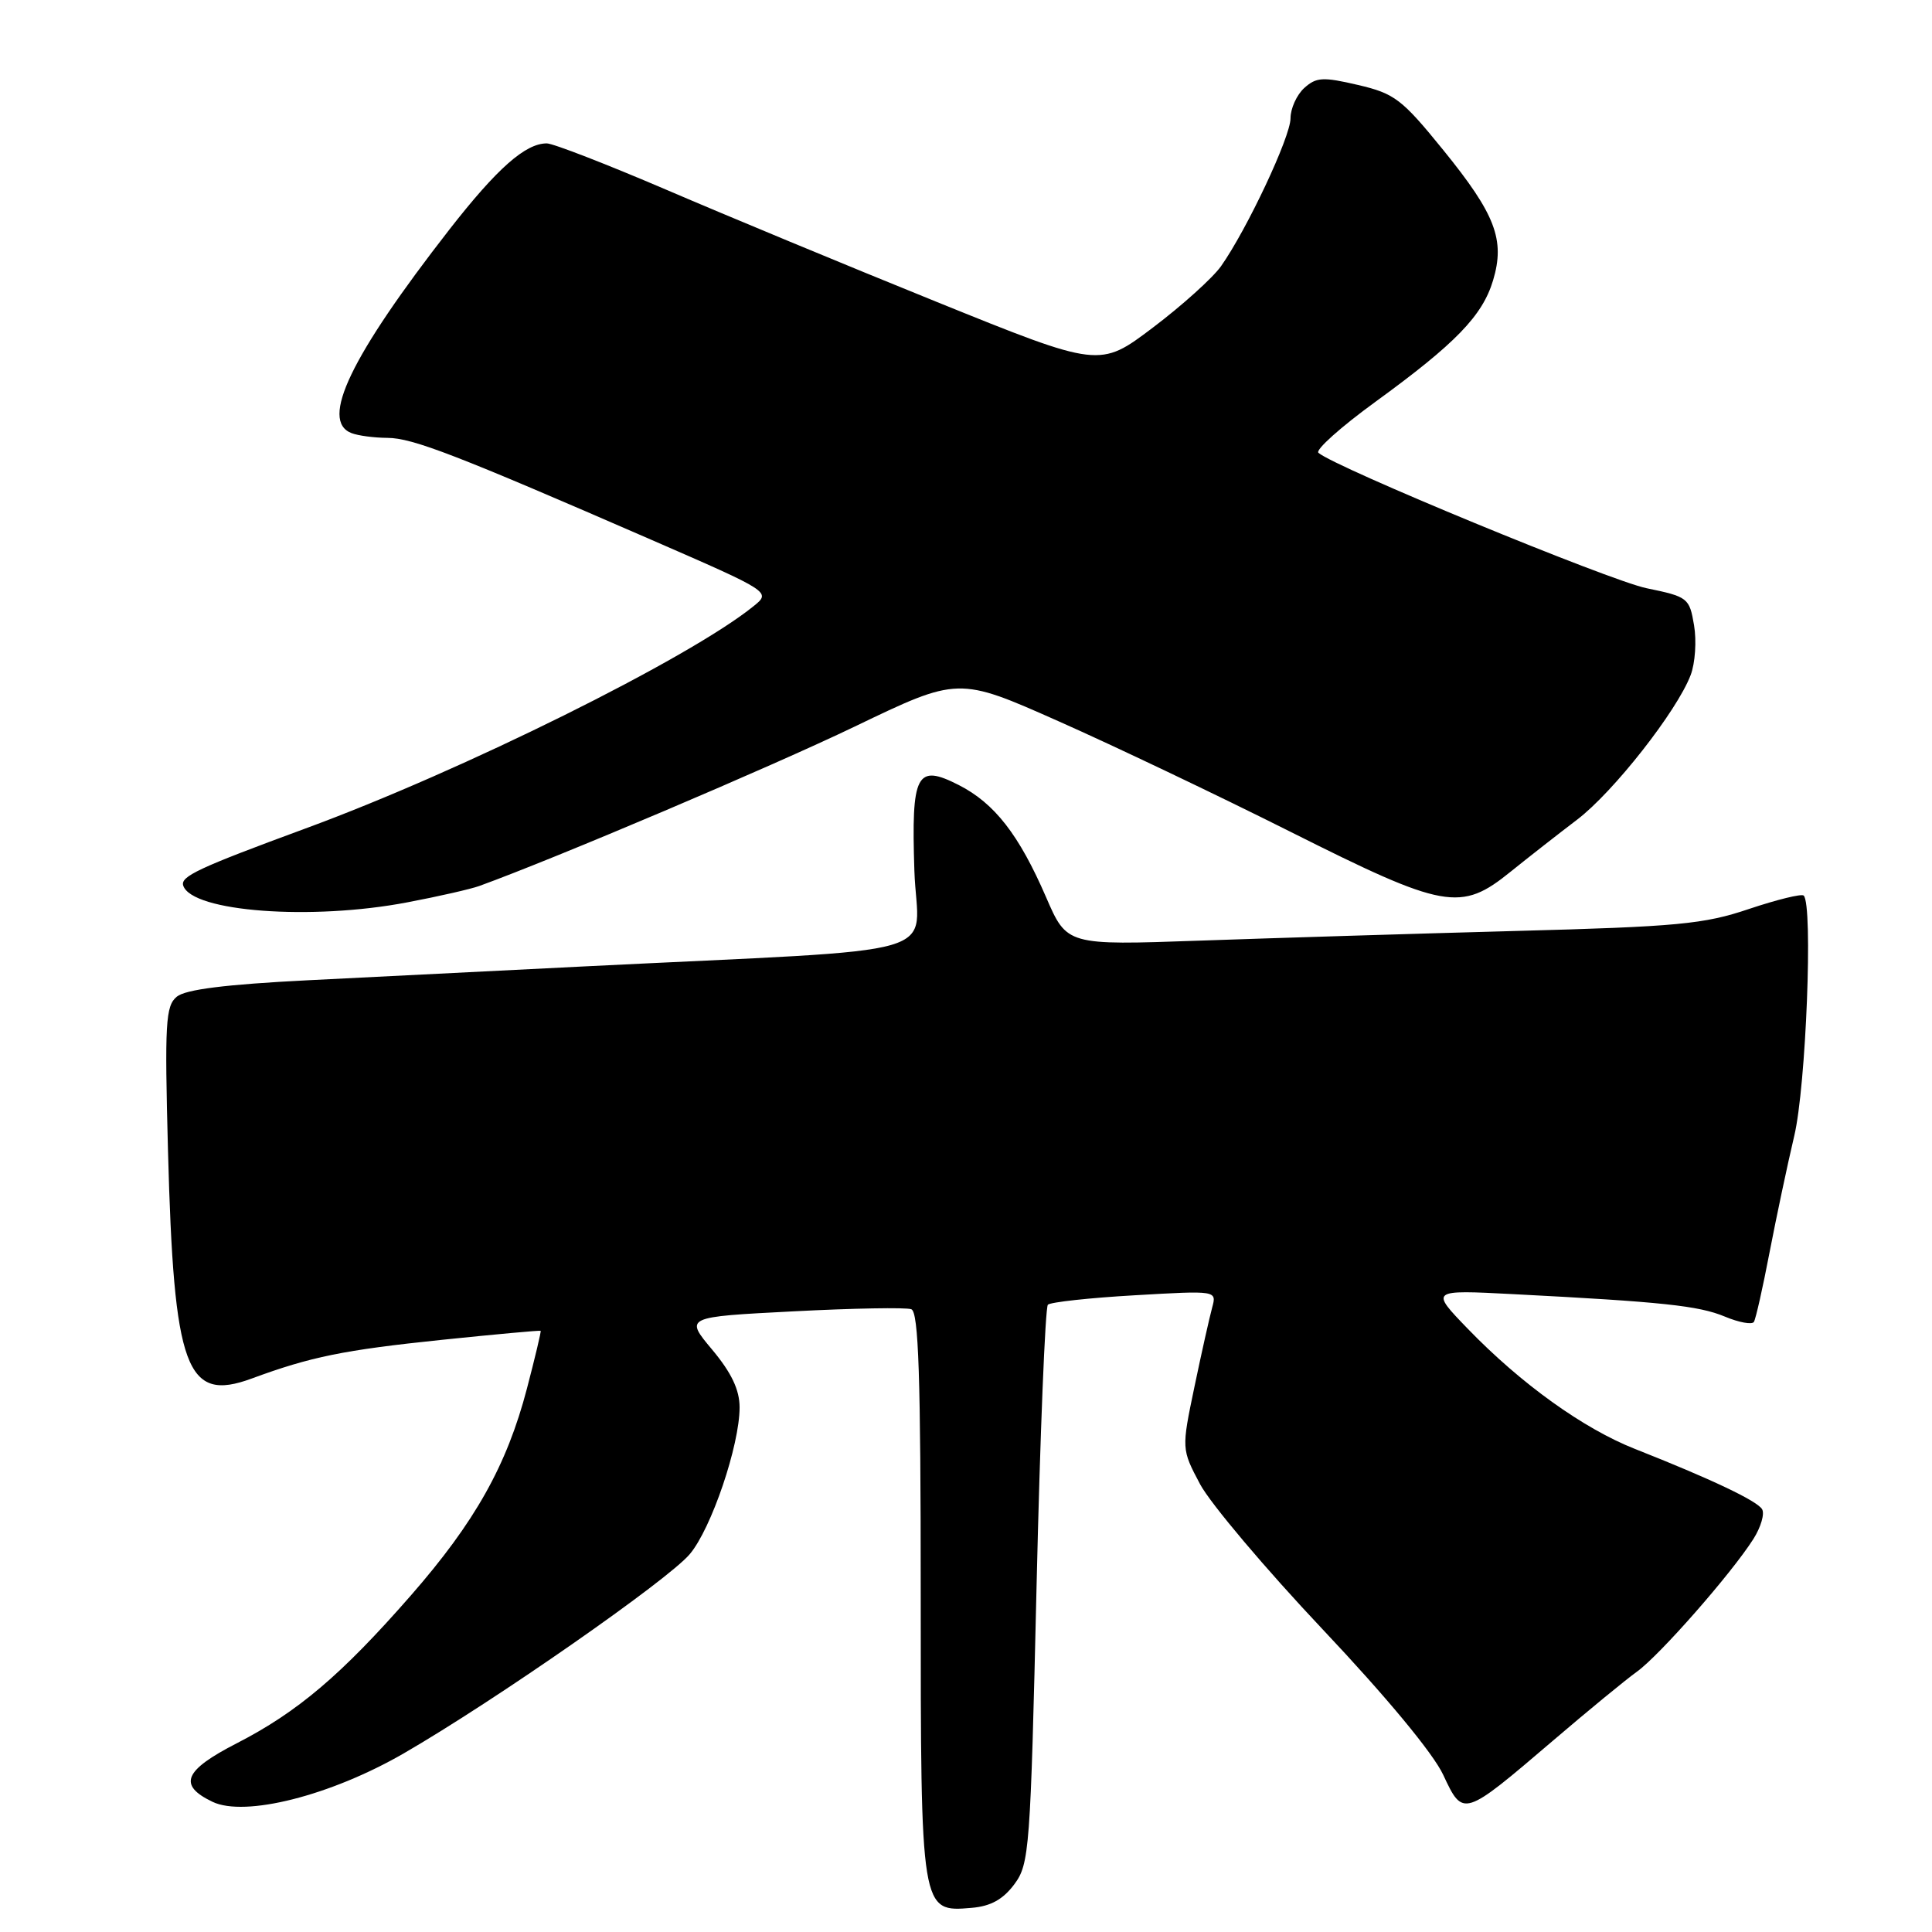 <?xml version="1.0" encoding="UTF-8" standalone="no"?>
<!DOCTYPE svg PUBLIC "-//W3C//DTD SVG 1.1//EN" "http://www.w3.org/Graphics/SVG/1.1/DTD/svg11.dtd" >
<svg xmlns="http://www.w3.org/2000/svg" xmlns:xlink="http://www.w3.org/1999/xlink" version="1.1" viewBox="0 0 256 256">
 <g >
 <path fill="currentColor"
d=" M 134.40 249.68 C 136.40 246.99 136.54 245.17 137.35 210.18 C 137.82 190.01 138.50 173.22 138.85 172.88 C 139.21 172.54 144.39 171.97 150.37 171.63 C 161.23 171.00 161.23 171.00 160.62 173.25 C 160.28 174.49 159.22 179.21 158.27 183.76 C 156.55 192.01 156.55 192.01 159.02 196.67 C 160.39 199.23 167.70 207.89 175.27 215.91 C 183.68 224.82 189.90 232.32 191.23 235.17 C 193.88 240.83 193.85 240.83 205.82 230.61 C 210.39 226.70 215.38 222.60 216.91 221.50 C 219.93 219.32 229.40 208.53 232.33 203.93 C 233.33 202.35 233.85 200.57 233.48 199.97 C 232.79 198.85 226.72 195.97 216.64 191.99 C 209.80 189.29 201.54 183.36 194.50 176.08 C 189.50 170.91 189.50 170.91 200.50 171.48 C 220.27 172.50 225.08 173.01 228.54 174.45 C 230.42 175.24 232.16 175.55 232.40 175.16 C 232.65 174.76 233.58 170.62 234.47 165.97 C 235.37 161.31 236.84 154.35 237.75 150.50 C 239.31 143.95 240.25 119.91 239.00 118.67 C 238.72 118.40 235.47 119.20 231.76 120.44 C 225.79 122.46 222.29 122.79 200.76 123.36 C 187.42 123.72 168.60 124.30 158.94 124.64 C 141.37 125.26 141.37 125.26 138.61 118.88 C 135.02 110.60 131.79 106.44 127.04 104.02 C 121.43 101.16 120.74 102.50 121.16 115.37 C 121.55 127.19 127.09 125.58 77.50 128.05 C 65.95 128.63 49.43 129.45 40.79 129.89 C 29.89 130.44 24.57 131.11 23.42 132.07 C 21.94 133.30 21.81 135.55 22.26 152.48 C 23.03 181.46 24.65 185.87 33.36 182.66 C 41.17 179.78 45.52 178.89 58.50 177.54 C 65.65 176.80 71.56 176.26 71.64 176.34 C 71.72 176.43 70.90 179.87 69.82 184.00 C 67.15 194.19 62.95 201.67 54.43 211.42 C 45.24 221.93 39.44 226.85 31.38 230.99 C 24.36 234.59 23.55 236.54 28.16 238.75 C 32.45 240.80 43.81 237.93 53.50 232.33 C 65.51 225.39 88.51 209.37 91.40 205.93 C 94.26 202.54 98.00 191.51 98.00 186.49 C 98.00 184.16 96.93 181.91 94.37 178.84 C 90.73 174.50 90.73 174.50 105.12 173.76 C 113.03 173.35 120.06 173.22 120.75 173.48 C 121.72 173.83 122.00 182.31 122.00 211.25 C 122.00 253.41 122.00 253.38 128.75 252.80 C 131.27 252.59 132.91 251.68 134.40 249.68 Z  M 54.00 119.56 C 58.12 118.78 62.40 117.80 63.50 117.40 C 73.57 113.75 102.20 101.59 113.24 96.28 C 126.98 89.67 126.98 89.67 140.24 95.56 C 147.53 98.79 161.38 105.39 171.00 110.22 C 191.44 120.48 193.55 120.86 200.17 115.50 C 202.55 113.58 206.53 110.47 209.00 108.59 C 213.78 104.95 222.21 94.22 224.02 89.45 C 224.62 87.88 224.82 84.91 224.47 82.85 C 223.86 79.23 223.66 79.07 218.17 77.94 C 213.25 76.92 176.89 61.92 174.70 60.00 C 174.26 59.62 177.66 56.58 182.24 53.25 C 192.87 45.52 196.43 41.85 197.84 37.15 C 199.45 31.78 198.16 28.40 191.23 19.87 C 185.76 13.13 184.79 12.39 179.95 11.26 C 175.29 10.17 174.42 10.22 172.82 11.66 C 171.82 12.57 171.00 14.38 171.00 15.68 C 171.00 18.14 165.23 30.40 161.78 35.29 C 160.69 36.82 156.64 40.48 152.76 43.41 C 145.71 48.74 145.71 48.74 124.11 40.00 C 112.22 35.19 96.08 28.49 88.24 25.12 C 80.39 21.76 73.29 19.00 72.45 19.00 C 69.61 19.00 65.87 22.31 59.55 30.41 C 46.46 47.22 42.35 55.77 46.58 57.39 C 47.45 57.73 49.59 58.01 51.33 58.02 C 54.66 58.03 60.43 60.26 86.34 71.54 C 102.18 78.44 102.18 78.44 99.84 80.33 C 91.33 87.22 61.27 102.14 40.47 109.78 C 26.27 115.01 23.88 116.13 24.28 117.35 C 25.44 120.82 41.27 122.00 54.00 119.56 Z "/>
</g>
</svg>
